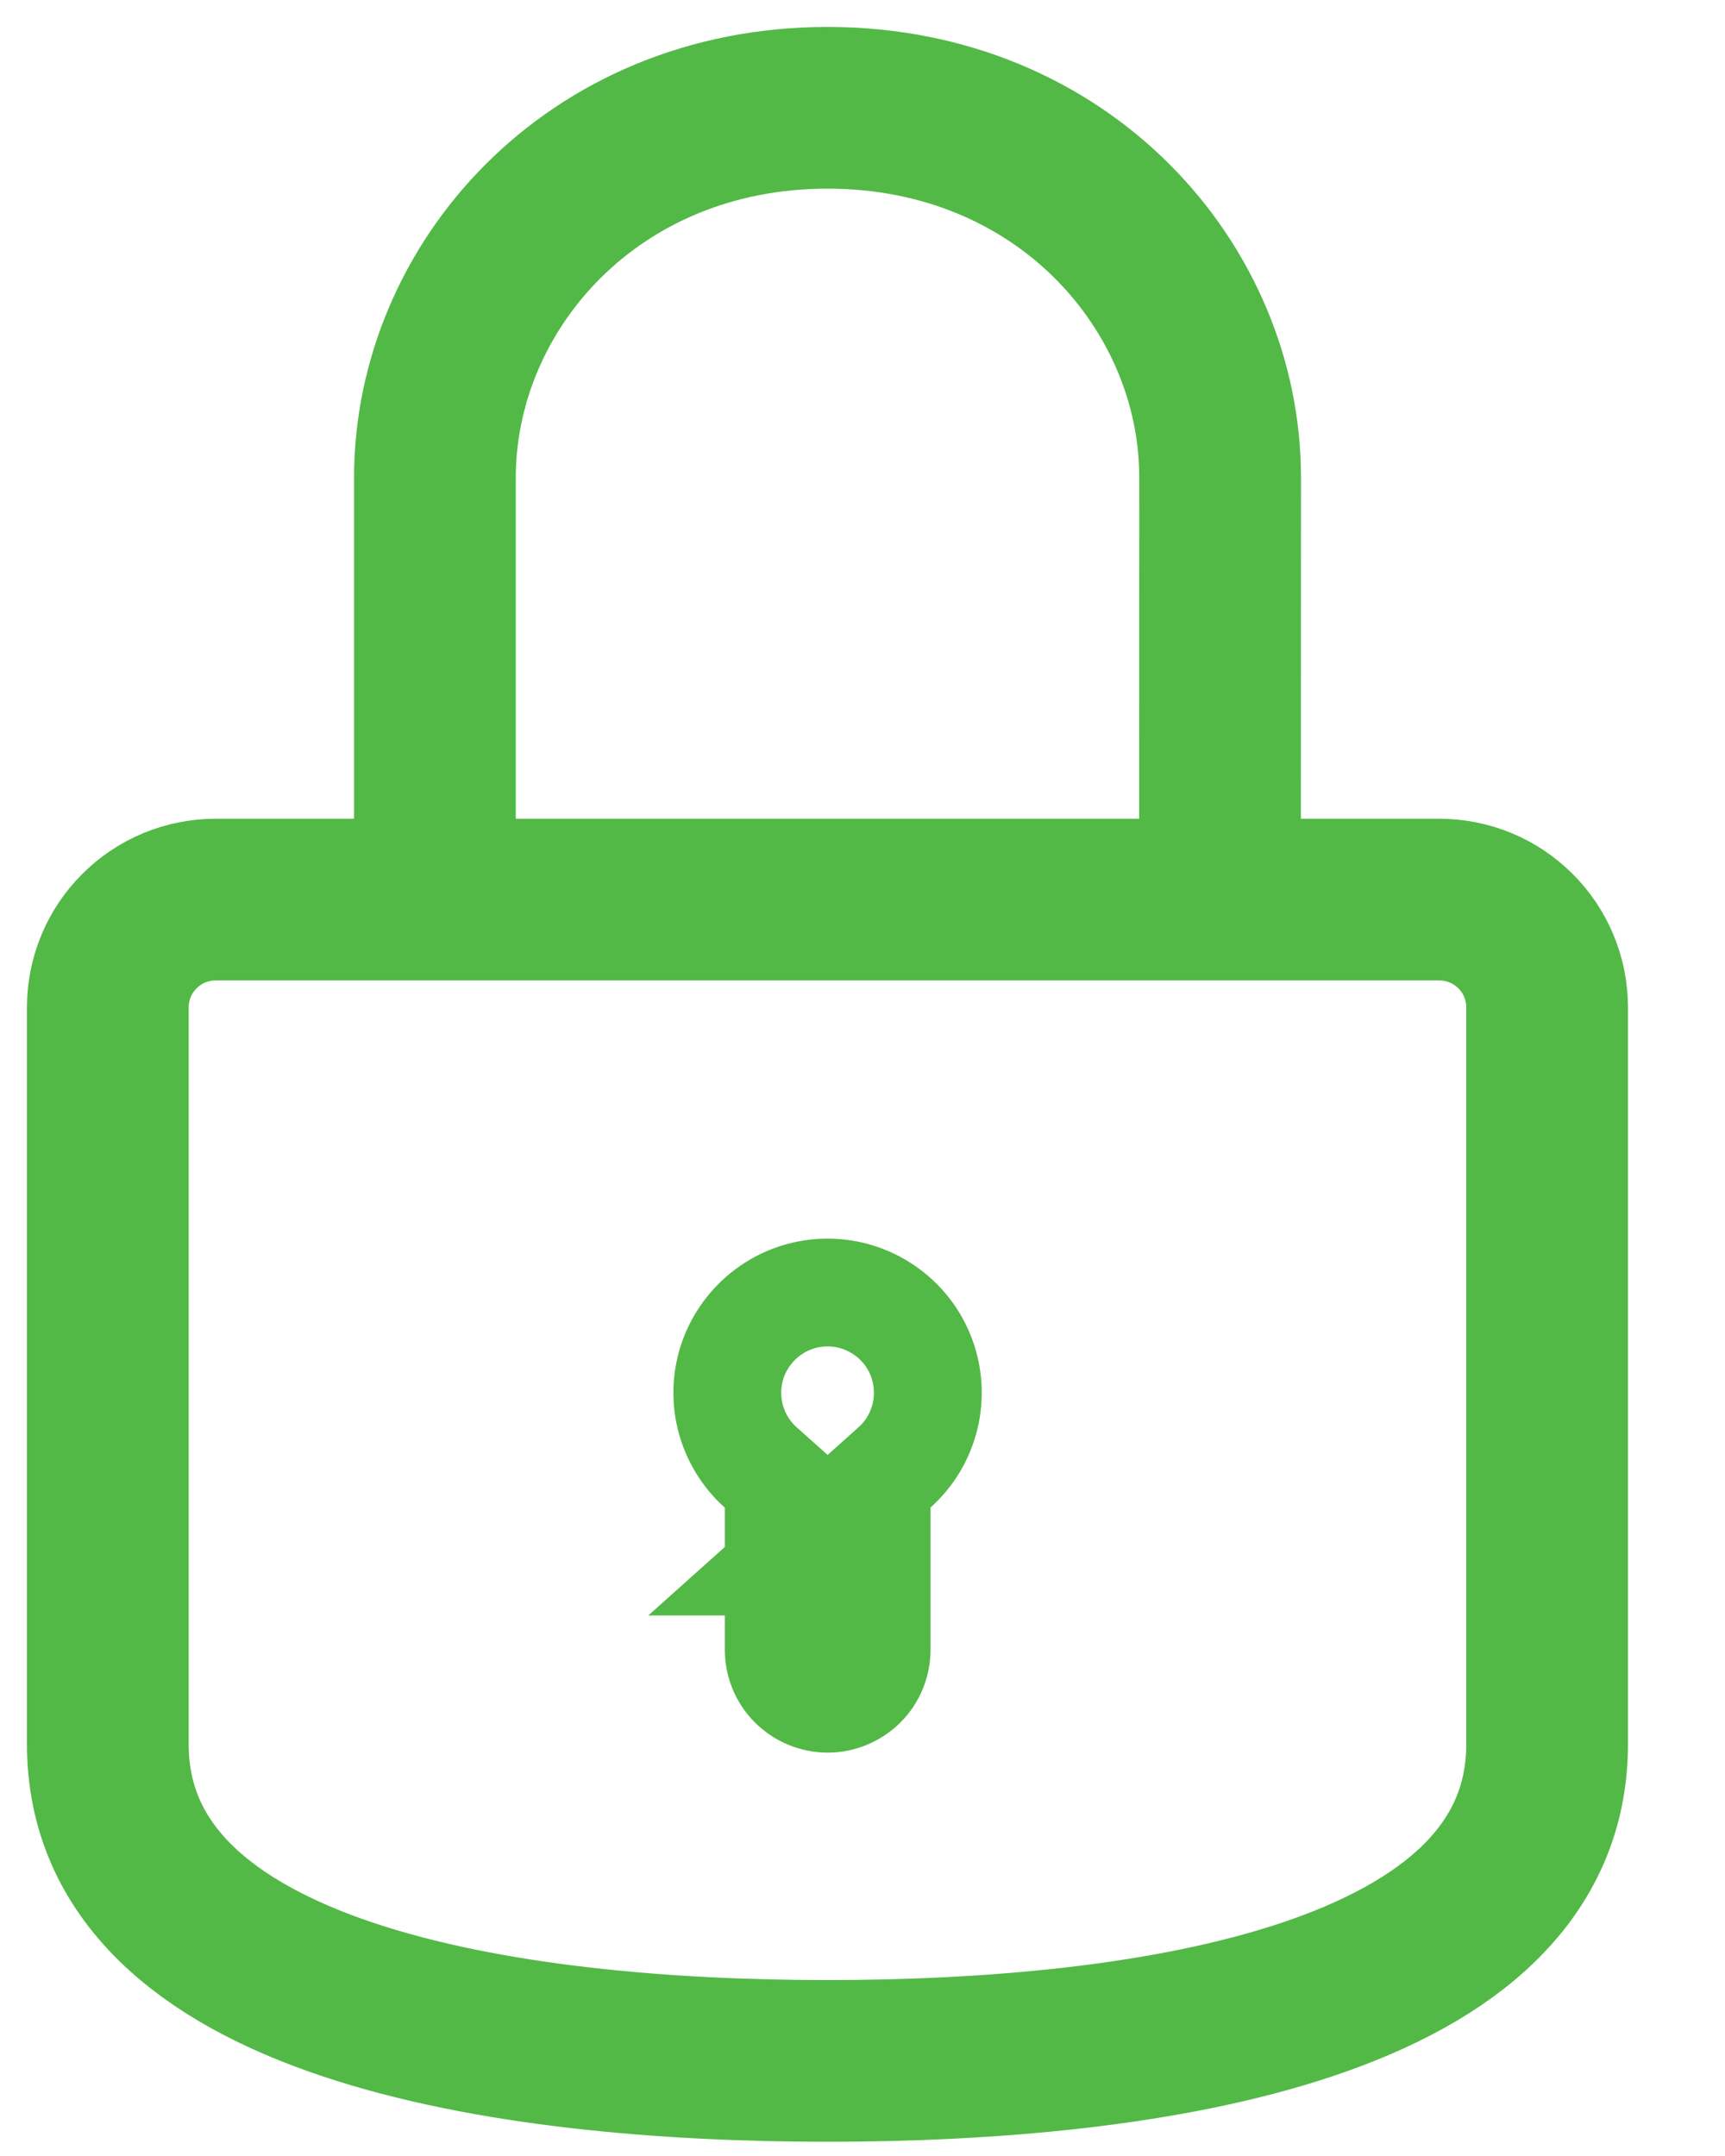 <svg width="16" height="20" viewBox="0 0 16 20" fill="none" xmlns="http://www.w3.org/2000/svg">
<path d="M11.316 8.345H13.35C13.615 8.345 13.87 8.45 14.057 8.638C14.245 8.825 14.35 9.08 14.35 9.345V16.18C14.35 18.576 10.645 19.118 7.675 19.118C4.706 19.118 1 18.576 1 16.18V9.345C1 9.08 1.105 8.825 1.293 8.638C1.48 8.45 1.735 8.345 2 8.345H4.036H11.316ZM11.316 8.345L11.317 4.428C11.317 2.665 9.861 1 7.676 1C5.491 1 4.036 2.665 4.034 4.428V8.345" stroke="#52B946" stroke-width="1.5" stroke-linecap="round" stroke-linejoin="round"/>
<path d="M7.223 13.986V13.762L7.056 13.613C6.916 13.488 6.817 13.322 6.772 13.139C6.728 12.956 6.74 12.764 6.807 12.588C6.875 12.412 6.994 12.261 7.149 12.154C7.304 12.047 7.488 11.99 7.676 11.99C7.864 11.99 8.048 12.047 8.203 12.154C8.359 12.261 8.478 12.412 8.545 12.588C8.612 12.764 8.624 12.957 8.58 13.139C8.535 13.322 8.437 13.488 8.296 13.613L7.321 14.486H8.131V15.304C8.131 15.424 8.083 15.54 7.998 15.625C7.912 15.71 7.797 15.758 7.677 15.758C7.556 15.758 7.441 15.71 7.356 15.625C7.27 15.54 7.223 15.424 7.223 15.304V13.986Z" stroke="#52B946"/>
</svg>
